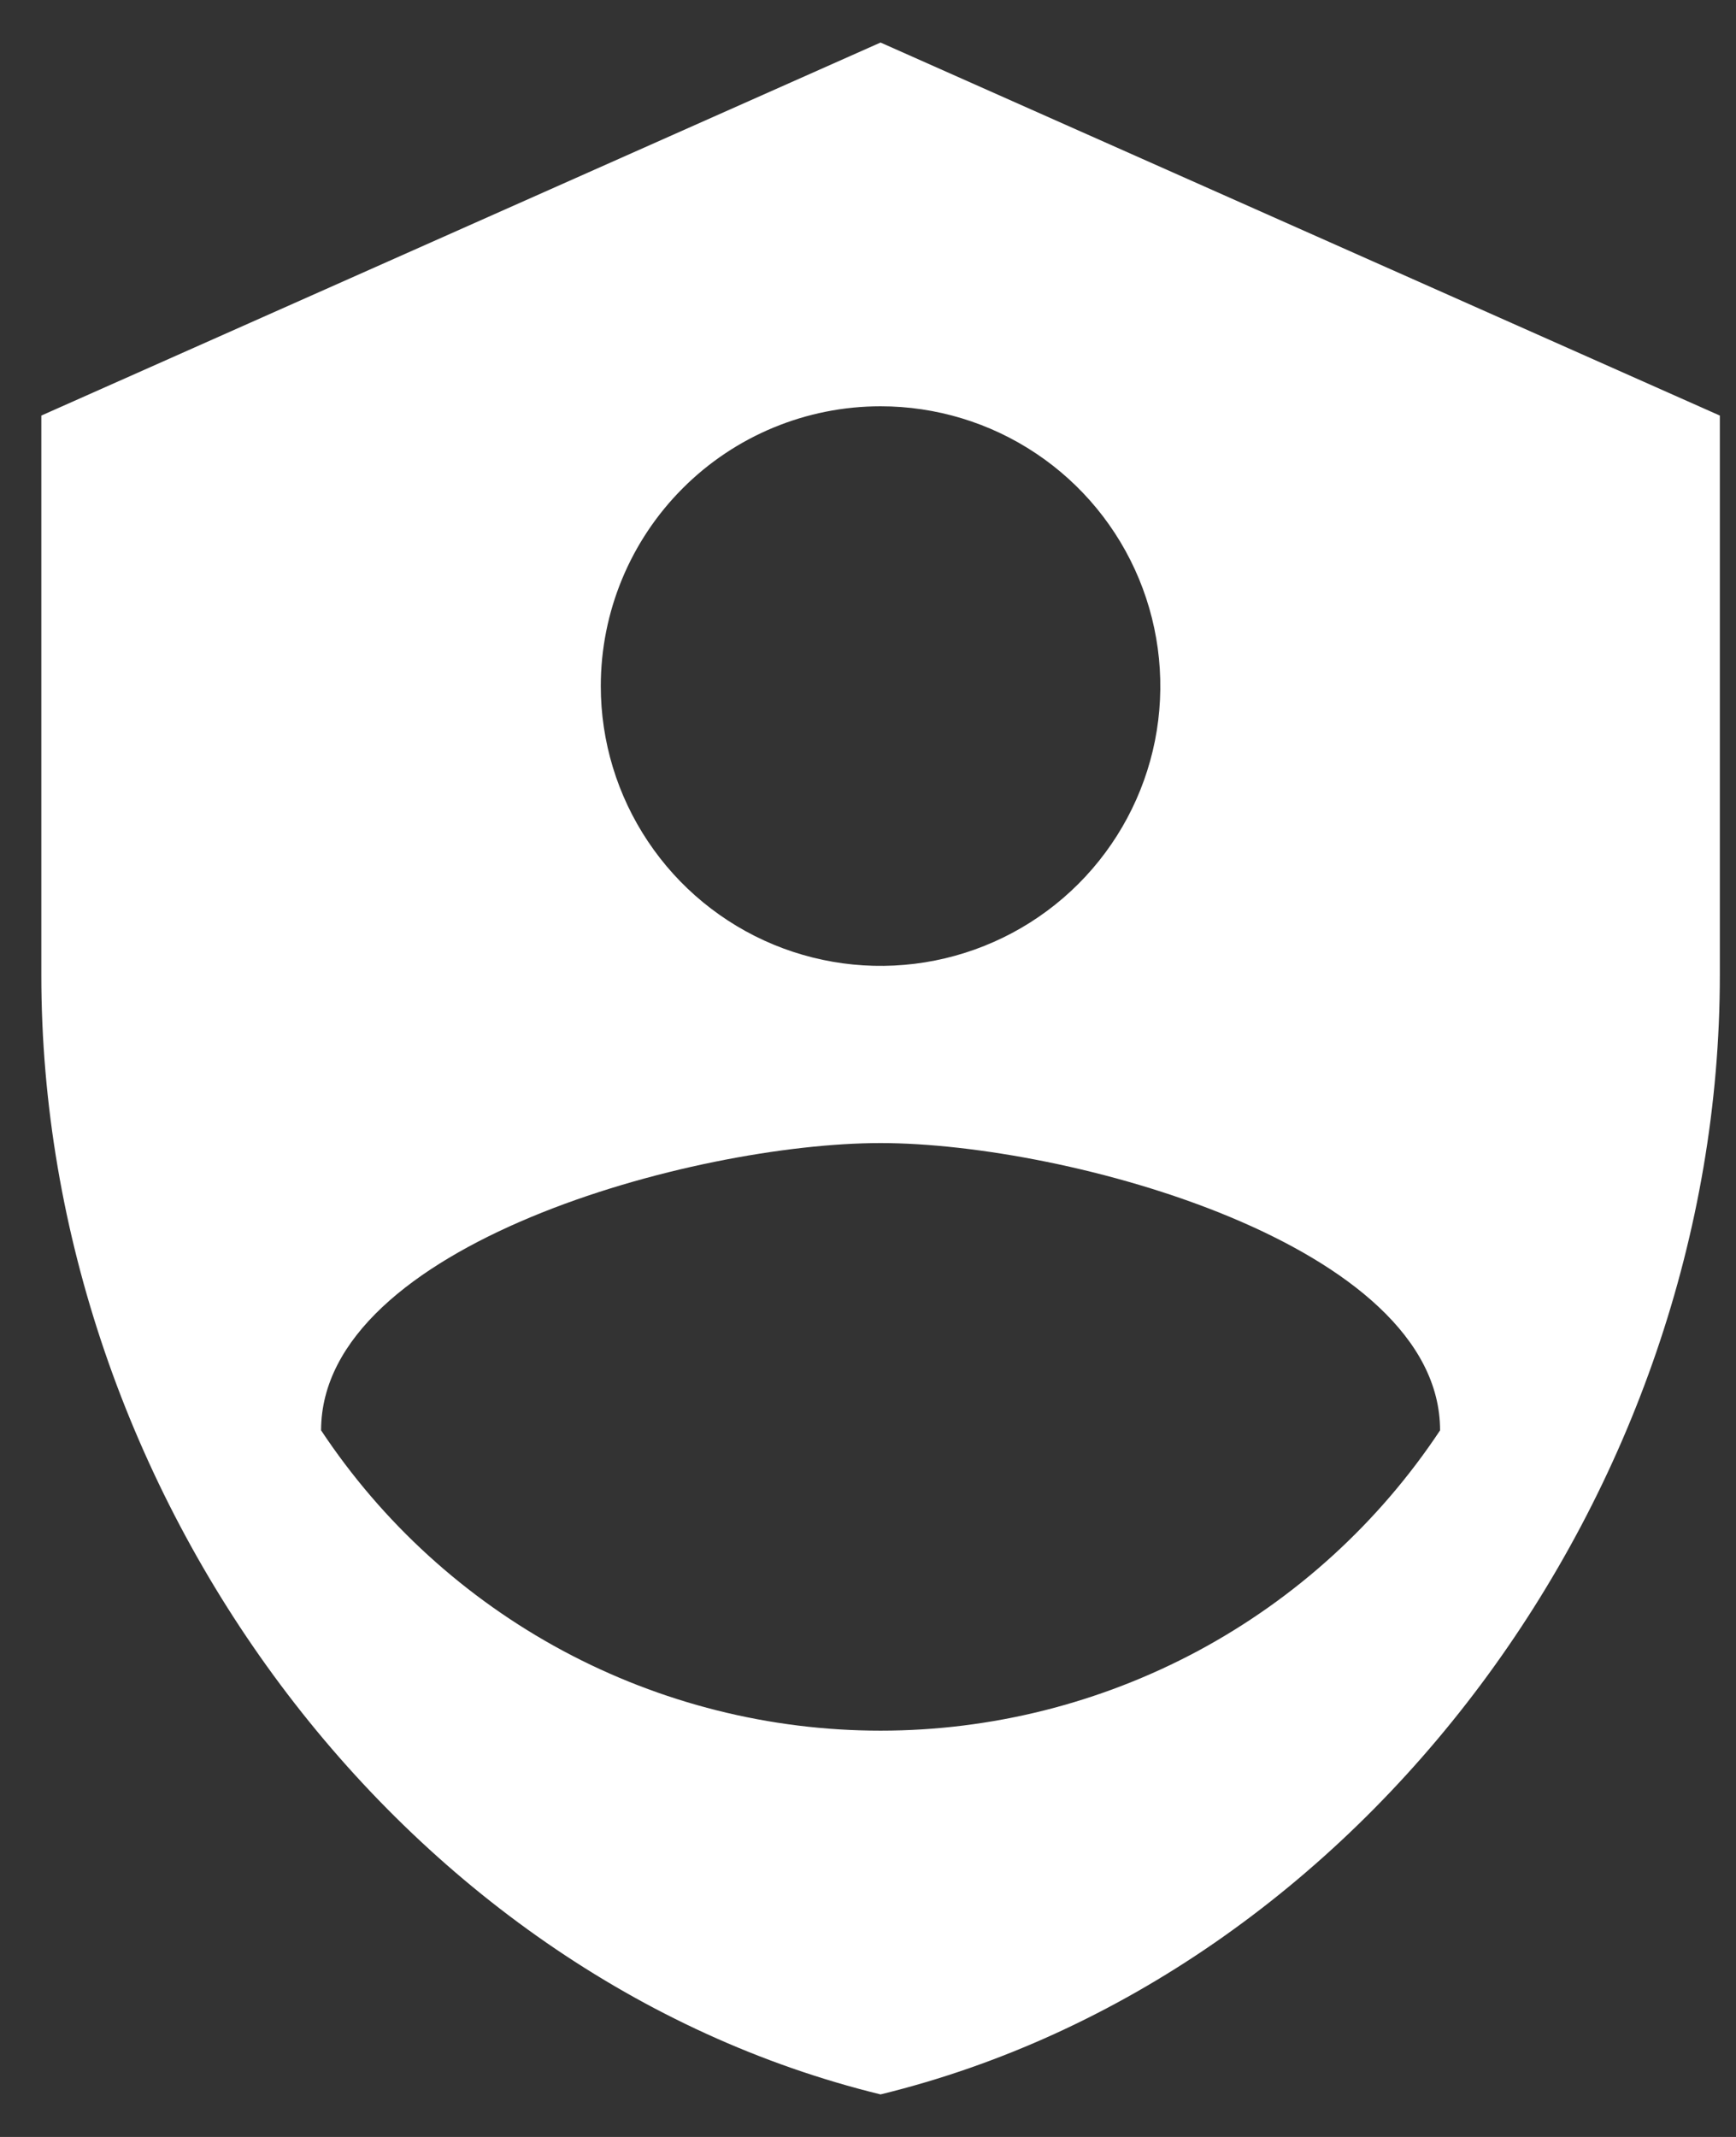 <svg width="26" height="32" viewBox="0 0 26 32" fill="none" xmlns="http://www.w3.org/2000/svg">
<rect x="0" y="0" width="26" height="32" fill="#333333" stroke="none"/>
<path d="M13.188 0.637L0.619 6.223V14.603C0.619 22.354 5.982 29.603 13.188 31.363C20.395 29.603 25.758 22.354 25.758 14.603V6.223L13.188 0.637ZM13.188 6.084C14.017 6.084 14.827 6.329 15.516 6.79C16.205 7.25 16.742 7.904 17.059 8.67C17.376 9.436 17.459 10.278 17.298 11.091C17.136 11.904 16.737 12.65 16.151 13.236C15.565 13.822 14.819 14.221 14.006 14.383C13.193 14.545 12.351 14.462 11.585 14.145C10.819 13.827 10.165 13.29 9.705 12.601C9.244 11.912 8.998 11.102 8.998 10.274C8.998 9.162 9.44 8.097 10.226 7.311C11.011 6.525 12.077 6.084 13.188 6.084ZM13.188 17.117C15.982 17.117 21.568 18.639 21.568 21.419C20.651 22.802 19.406 23.936 17.944 24.721C16.481 25.505 14.848 25.916 13.188 25.916C11.529 25.916 9.895 25.505 8.433 24.721C6.971 23.936 5.726 22.802 4.809 21.419C4.809 18.639 10.395 17.117 13.188 17.117Z" fill="white"/>
</svg>
